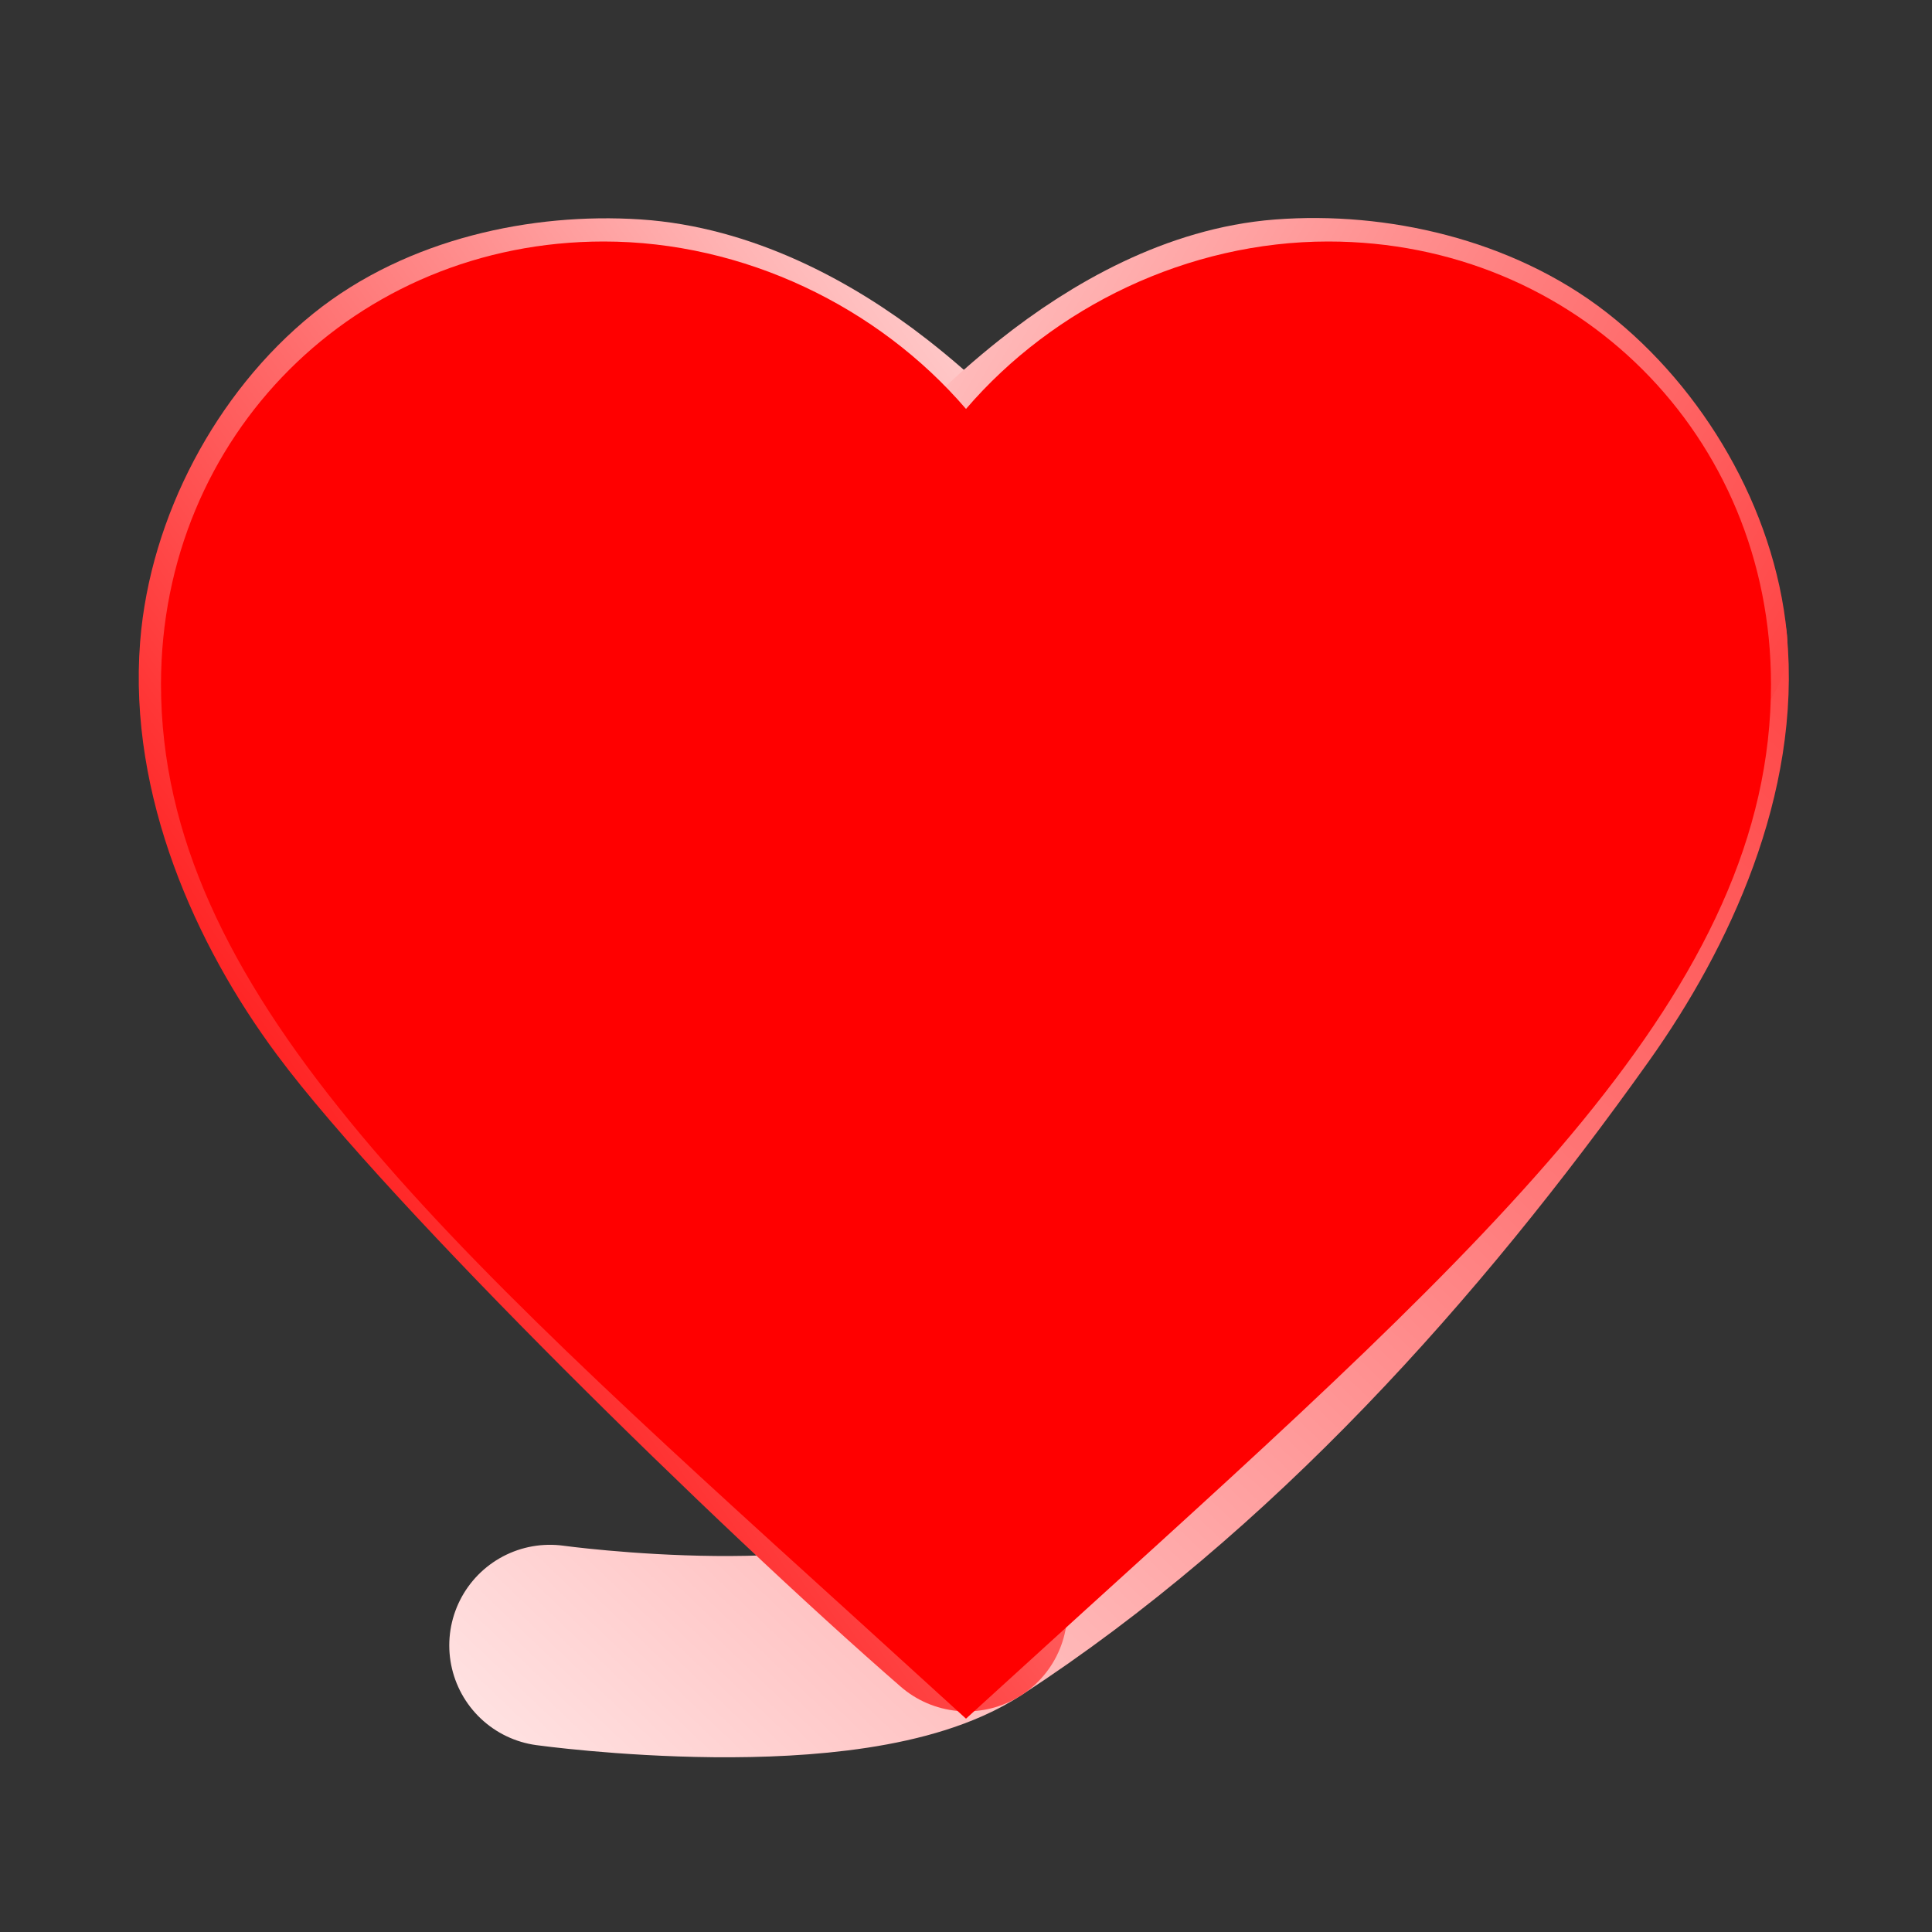 <?xml version="1.0" encoding="UTF-8" standalone="no"?>
<svg
   xmlns:dc="http://purl.org/dc/elements/1.1/"
   xmlns:cc="http://creativecommons.org/ns#"
   xmlns:rdf="http://www.w3.org/1999/02/22-rdf-syntax-ns#"
   xmlns:svg="http://www.w3.org/2000/svg"
   xmlns="http://www.w3.org/2000/svg"
   xmlns:xlink="http://www.w3.org/1999/xlink"
   xmlns:sodipodi="http://sodipodi.sourceforge.net/DTD/sodipodi-0.dtd"
   xmlns:inkscape="http://www.inkscape.org/namespaces/inkscape"
   version="1.1"
   width="24"
   height="24"
   viewBox="0 0 24 24"
   id="svg4"
   sodipodi:docname="heart.svg"
   inkscape:version="0.92.2 5c3e80d, 2017-08-06">
  <rect x="0" y="0" width="24" height="24" fill="#333333" stroke="none"/>
  <defs
     id="defs8">
    <linearGradient
       inkscape:collect="always"
       id="linearGradient838-0">
      <stop
         style="stop-color:#ff0000;stop-opacity:1;"
         offset="0"
         id="stop834" />
      <stop
         style="stop-color:#ffffff;stop-opacity:1"
         offset="1"
         id="stop836" />
    </linearGradient>
    <linearGradient
       inkscape:collect="always"
       xlink:href="#linearGradient838-0"
       id="linearGradient840"
       x1="2.637"
       y1="16.027"
       x2="21.614"
       y2="3.798"
       gradientUnits="userSpaceOnUse" />
    <linearGradient
       inkscape:collect="always"
       xlink:href="#linearGradient838-0"
       id="linearGradient871"
       gradientUnits="userSpaceOnUse"
       x1="29.307"
       y1="2.069"
       x2="5.8"
       y2="26.705" />
    <linearGradient
       inkscape:collect="always"
       xlink:href="#linearGradient838-0"
       id="linearGradient873"
       gradientUnits="userSpaceOnUse"
       x1="25.9"
       y1="14.375"
       x2="5.81"
       y2="2.438" />
    <linearGradient
       inkscape:collect="always"
       xlink:href="#linearGradient838-0"
       id="linearGradient877"
       gradientUnits="userSpaceOnUse"
       x1="3.428"
       y1="17.825"
       x2="18.701"
       y2="7.034" />
  </defs>
  <sodipodi:namedview
     pagecolor="#ffffff"
     bordercolor="#666666"
     borderopacity="1"
     objecttolerance="10"
     gridtolerance="10"
     guidetolerance="10"
     inkscape:pageopacity="0"
     inkscape:pageshadow="2"
     inkscape:window-width="2039"
     inkscape:window-height="1231"
     id="namedview6"
     showgrid="false"
     inkscape:zoom="27.812867"
     inkscape:cx="12"
     inkscape:cy="8.4446828"
     inkscape:window-x="486"
     inkscape:window-y="749"
     inkscape:window-maximized="0"
     inkscape:current-layer="layer6" />
  <g
     inkscape:groupmode="layer"
     id="layer2"
     inkscape:label="Outline"
     sodipodi:insensitive="true">
    <path
       d="m 12.1,18.55 -0.1,0.1 -0.11,-0.1 C 7.14,14.24 4,11.39 4,8.5 4,6.5 5.5,5 7.5,5 c 1.54,0 3.04,1 3.57,2.36 h 1.86 C 13.46,6 14.96,5 16.5,5 c 2,0 3.5,1.5 3.5,3.5 0,2.89 -3.14,5.74 -7.9,10.05 M 16.5,3 C 14.76,3 13.09,3.81 12,5.08 10.91,3.81 9.24,3 7.5,3 4.42,3 2,5.41 2,8.5 c 0,3.77 3.4,6.86 8.55,11.53 L 12,21.35 13.45,20.03 C 18.6,15.36 22,12.27 22,8.5 22,5.41 19.58,3 16.5,3 Z"
       id="path2"
       style="fill:#ff0000"
       inkscape:connector-curvature="0" />
  </g>
  <g
     inkscape:groupmode="layer"
     id="layer3"
     inkscape:label="Fill Path"
     style="display:none"
     sodipodi:insensitive="true">
    <path
       style="opacity:1;fill:none;stroke:url(#linearGradient840);stroke-width:2.5;stroke-linecap:round;stroke-linejoin:round;stroke-miterlimit:4;stroke-dasharray:none;stroke-opacity:1"
       d="m 6.831,20.44 c 0,0 3.96,0.71 5.177,-0.431 2.814,-2.64 5.403,-4.664 7.457,-7.552 0.909,-1.278 1.637,-2.902 1.487,-4.463 C 20.839,6.804 20.135,5.606 19.193,4.87 18.305,4.177 17.057,3.887 15.934,3.973 c -0.999,0.077 -1.957,0.606 -2.741,1.229 -1.055,0.839 -2.014,1.944 -2.444,3.222 -0.112,0.333 -0.248,0.805 0,1.054 0.576,0.576 1.868,0.576 2.444,0 0.248,-0.248 0.112,-0.721 0,-1.054 C 12.763,7.147 11.811,6.032 10.749,5.203 9.927,4.561 8.914,4.041 7.874,3.973 6.769,3.901 5.536,4.174 4.674,4.87 3.736,5.628 3.082,6.868 2.987,8.07 c -0.119,1.504 0.556,3.074 1.455,4.285 1.293,1.741 5.345,5.724 7.567,7.654"
       id="path824"
       inkscape:connector-curvature="0"
       sodipodi:nodetypes="cssaaaaaaaaaaaasc" />
  </g>
  <g
     inkscape:groupmode="layer"
     id="layer4"
     inkscape:label="Heart Path One"
     style="display:inline">
    <path
       sodipodi:nodetypes="cssc"
       inkscape:connector-curvature="0"
       id="path868"
       d="m 6.831,20.44 c 0,0 3.726,0.514 5.177,-0.431 2.925,-1.905 5.403,-4.664 7.457,-7.552 0.909,-1.278 1.637,-2.902 1.487,-4.463"
       style="display:inline;opacity:1;fill:none;stroke:url(#linearGradient871);stroke-width:2.5;stroke-linecap:round;stroke-linejoin:round;stroke-miterlimit:4;stroke-dasharray:none;stroke-opacity:1" />
  </g>
  <g
     inkscape:groupmode="layer"
     id="layer6"
     inkscape:label="Heart Path Three"
     style="display:inline">
    <path
       style="display:inline;opacity:1;fill:none;stroke:url(#linearGradient877);stroke-width:2.5;stroke-linecap:round;stroke-linejoin:round;stroke-miterlimit:4;stroke-dasharray:none;stroke-opacity:1"
       d="m 10.749,9.478 c 0.576,0.576 1.868,0.576 2.444,0 0.248,-0.248 0.112,-0.721 0,-1.054 C 12.763,7.147 11.811,6.032 10.749,5.203 9.927,4.561 8.914,4.041 7.874,3.973 6.769,3.901 5.536,4.174 4.674,4.87 3.736,5.628 3.082,6.868 2.987,8.07 c -0.119,1.504 0.556,3.074 1.455,4.285 1.293,1.741 5.345,5.724 7.567,7.654"
       id="path844"
       inkscape:connector-curvature="0"
       sodipodi:nodetypes="caaaaaasc" />
  </g>
  <g
     inkscape:groupmode="layer"
     id="layer5"
     inkscape:label="Heart Path Two"
     style="display:inline">
    <path
       sodipodi:nodetypes="caaaac"
       inkscape:connector-curvature="0"
       id="path846"
       d="M 20.953,7.994 C 20.839,6.804 20.135,5.606 19.193,4.87 18.305,4.177 17.057,3.887 15.934,3.973 c -0.999,0.077 -1.957,0.606 -2.741,1.229 -1.055,0.839 -2.014,1.944 -2.444,3.222 -0.112,0.333 -0.248,0.805 0,1.054"
       style="display:inline;opacity:1;fill:none;stroke:url(#linearGradient873);stroke-width:2.5;stroke-linecap:round;stroke-linejoin:round;stroke-miterlimit:4;stroke-dasharray:none;stroke-opacity:1" />
  </g>
  <g
     inkscape:groupmode="layer"
     id="layer1"
     inkscape:label="Fill"
     sodipodi:insensitive="true"
     >
    <path
       style="fill:#ff0000"
       id="path817"
       d="M 16.5,3 C 14.76,3 13.09,3.81 12,5.08 10.91,3.81 9.24,3 7.5,3 4.42,3 2,5.41 2,8.5 c 0,3.77 3.4,6.86 8.55,11.53 L 12,21.35 13.45,20.03 C 18.6,15.36 22,12.27 22,8.5 22,5.41 19.58,3 16.5,3 Z"
       inkscape:connector-curvature="0"
       sodipodi:nodetypes="scsscccss" />
  </g>
</svg>
